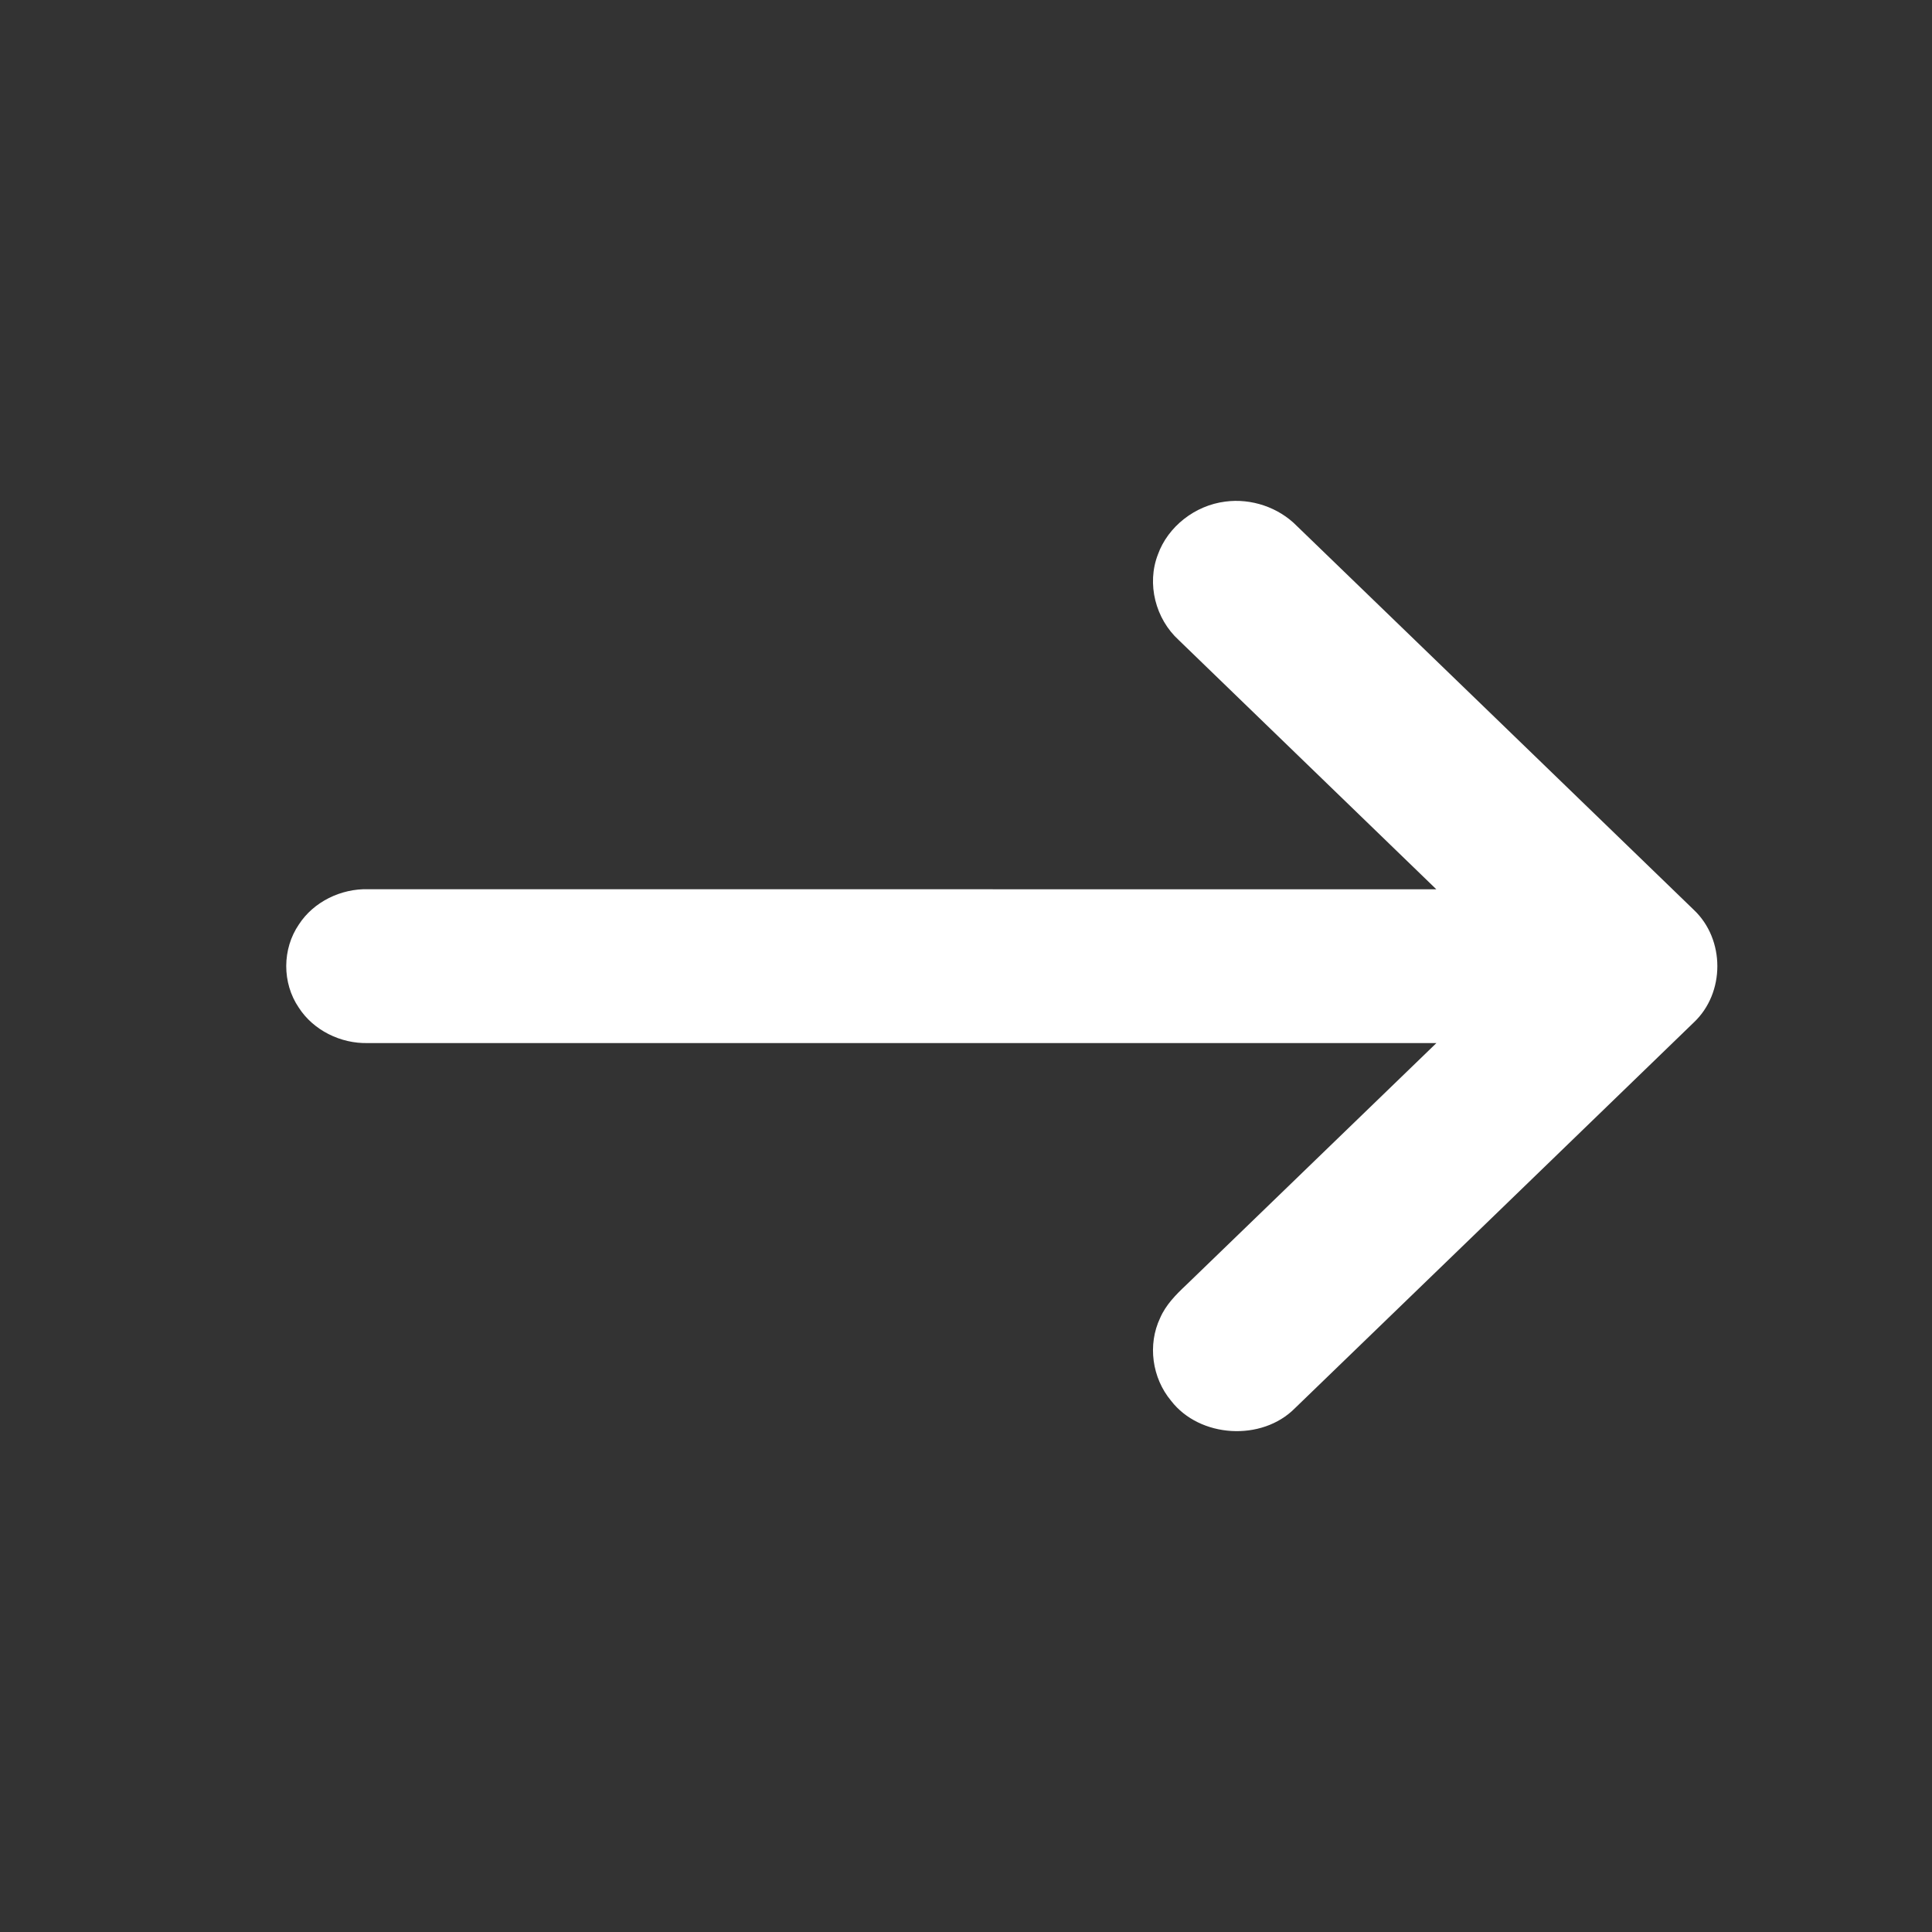 <svg width="27" height="27" viewBox="0 0 27 27" fill="none" xmlns="http://www.w3.org/2000/svg">
<rect x="0" y="0" width="27" height="27" fill="#333333" stroke="none"/>
<path d="M18.123 7.35C17.87 7.092 17.488 6.961 17.123 7.01C16.7 7.063 16.322 7.359 16.182 7.749C16.023 8.159 16.147 8.648 16.475 8.947C17.674 10.109 18.875 11.267 20.073 12.428C15.098 12.426 10.122 12.429 5.147 12.427C4.764 12.416 4.382 12.604 4.178 12.918C3.942 13.262 3.941 13.737 4.175 14.081C4.378 14.397 4.759 14.587 5.142 14.577C10.119 14.577 15.096 14.577 20.074 14.577C18.907 15.704 17.741 16.832 16.575 17.96C16.432 18.094 16.291 18.238 16.213 18.419C16.036 18.792 16.099 19.256 16.366 19.576C16.766 20.095 17.634 20.148 18.097 19.68C19.956 17.884 21.814 16.087 23.671 14.289C24.11 13.876 24.11 13.129 23.671 12.715C21.823 10.926 19.973 9.138 18.123 7.35Z" fill="white"/>
</svg>
